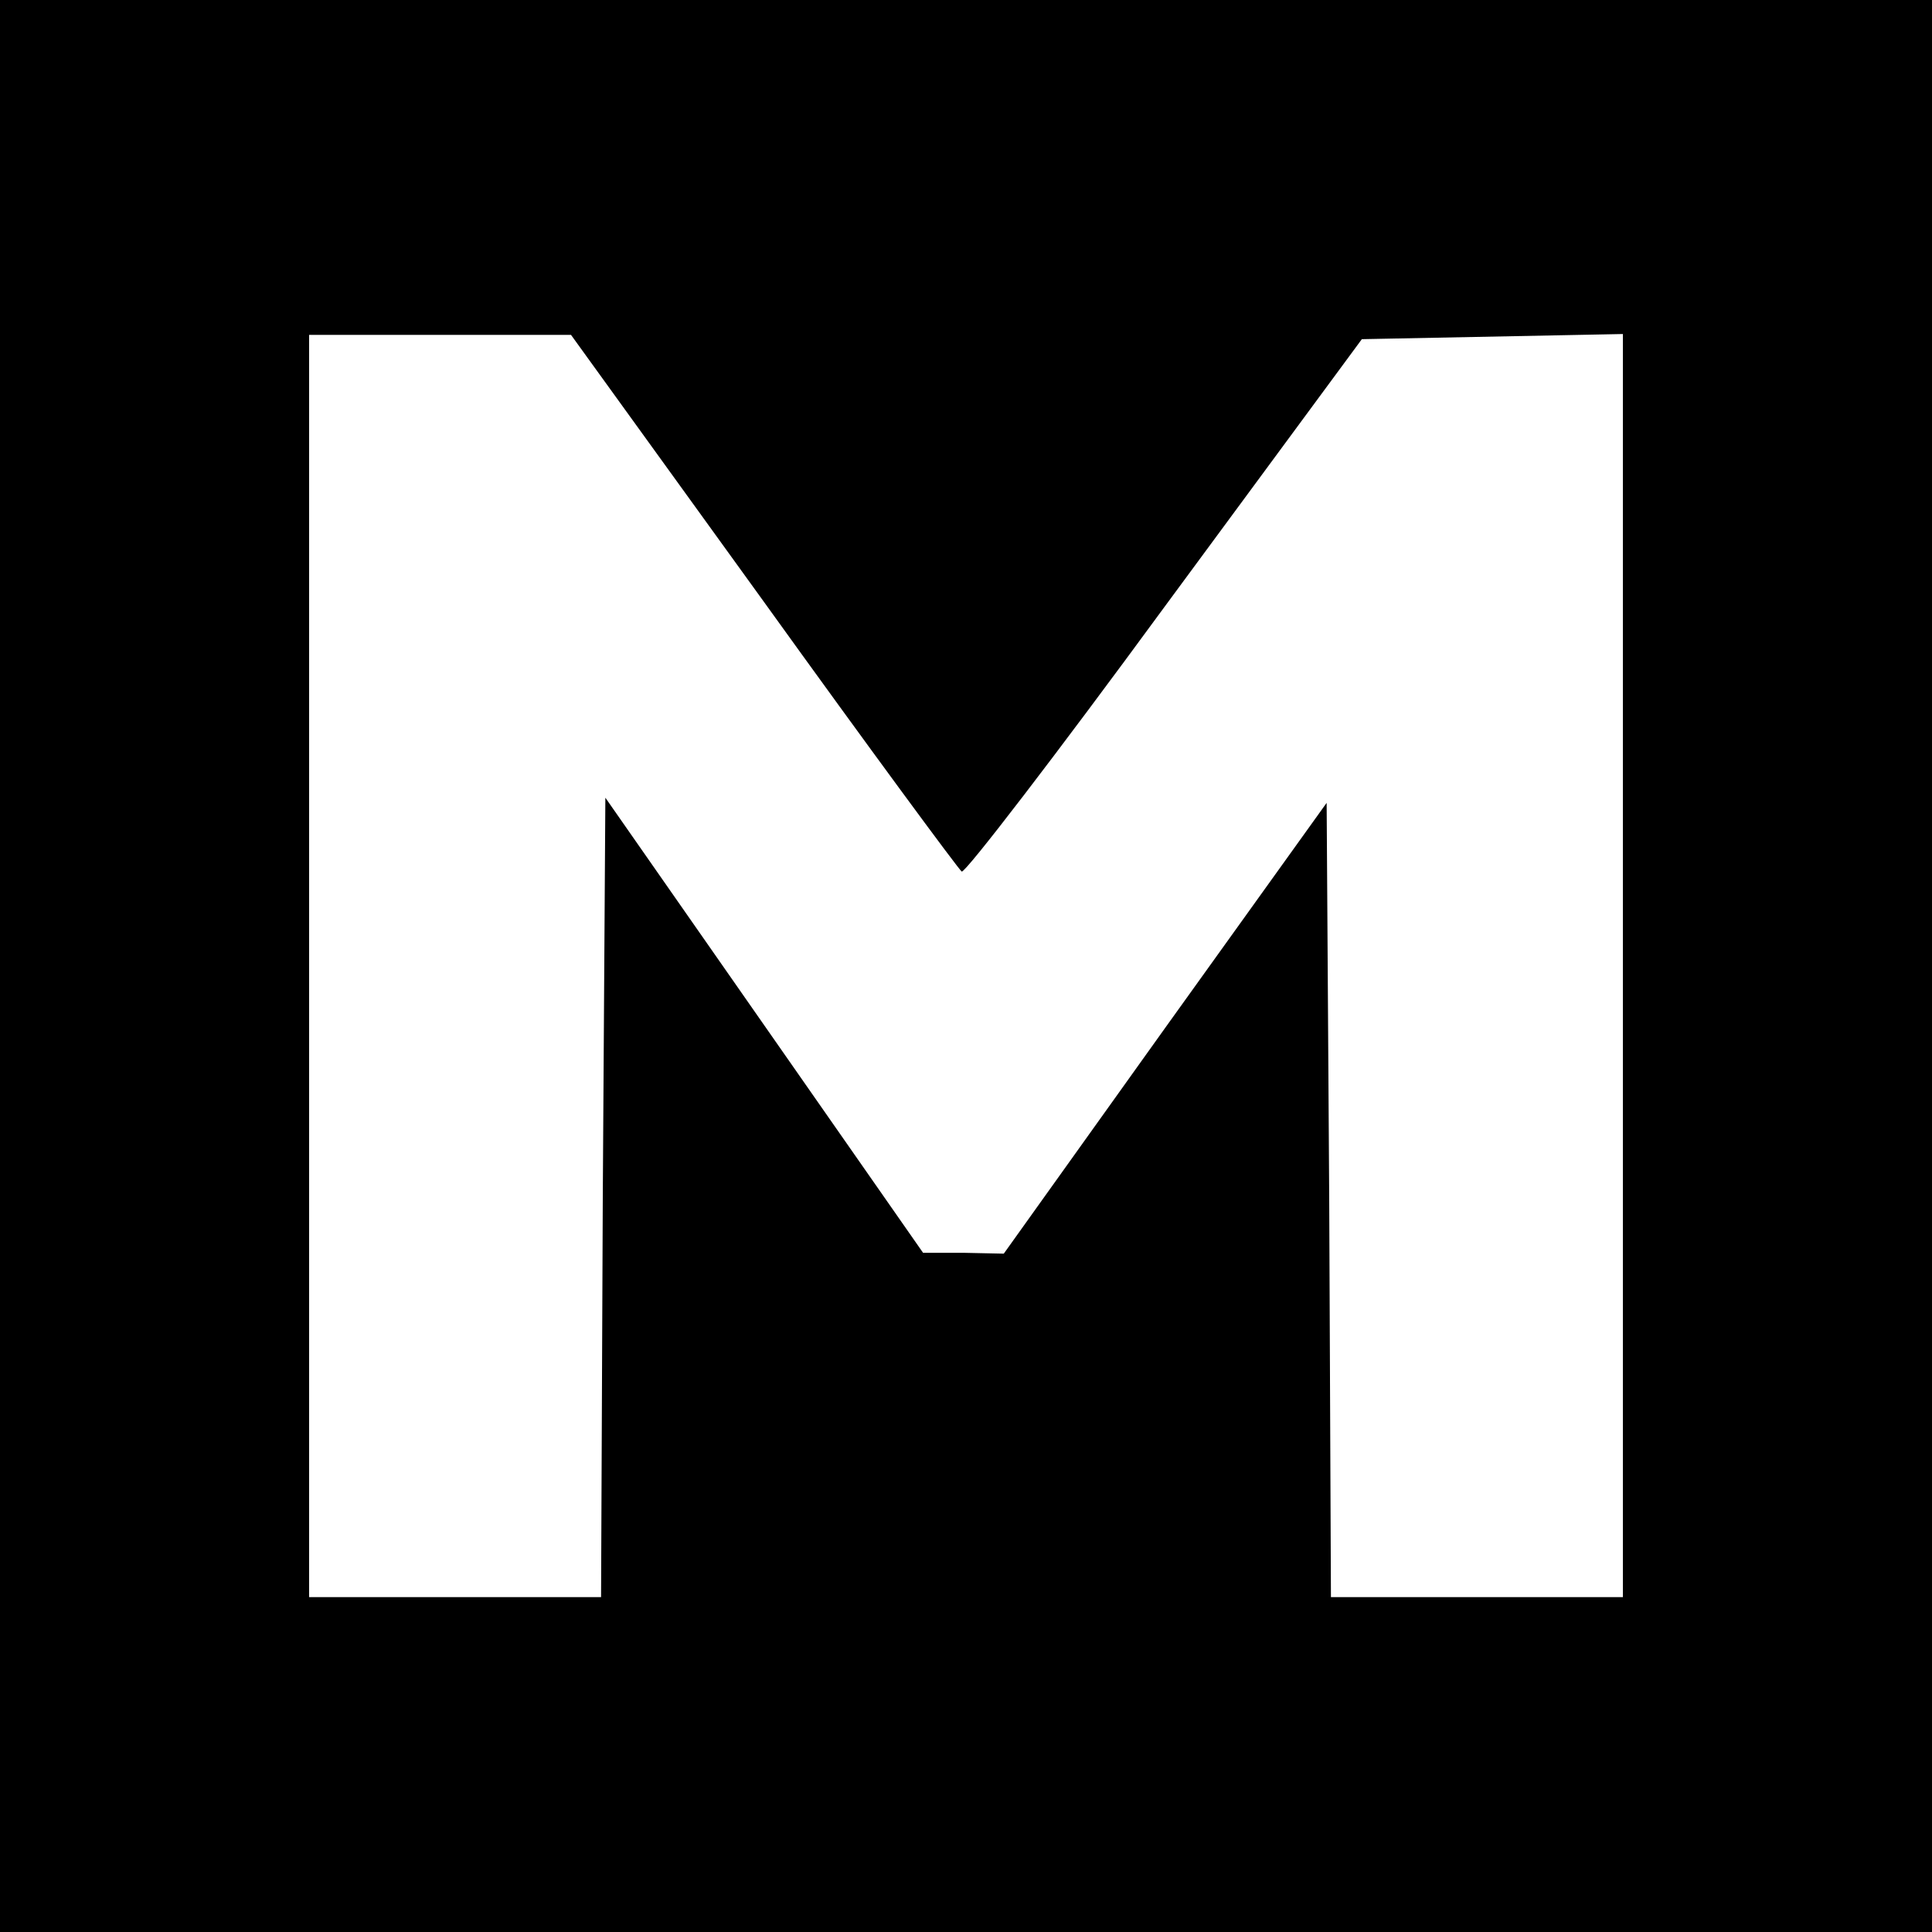 <?xml version="1.0" standalone="no"?>
<!DOCTYPE svg PUBLIC "-//W3C//DTD SVG 20010904//EN"
 "http://www.w3.org/TR/2001/REC-SVG-20010904/DTD/svg10.dtd">
<svg version="1.0" xmlns="http://www.w3.org/2000/svg"
 width="225pt" height="225pt" viewBox="0 0 225 225"
 preserveAspectRatio="xMidYMid meet">

<g transform="translate(0,225) scale(0.1,-0.1)"
fill="#000000" stroke="none">
<path d="M0 1125 l0 -1125 1125 0 1125 0 0 1125 0 1125 -1125 0 -1125 0 0
-1125z m889 425 c123 -171 227 -312 231 -315 4 -2 110 136 236 308 l230 312
152 3 152 3 0 -736 0 -735 -170 0 -170 0 -2 463 -3 462 -188 -262 -188 -263
-47 1 -47 0 -185 265 -185 265 -3 -465 -2 -466 -170 0 -170 0 0 735 0 735 153
0 152 0 224 -310z"/>
</g>
</svg>
